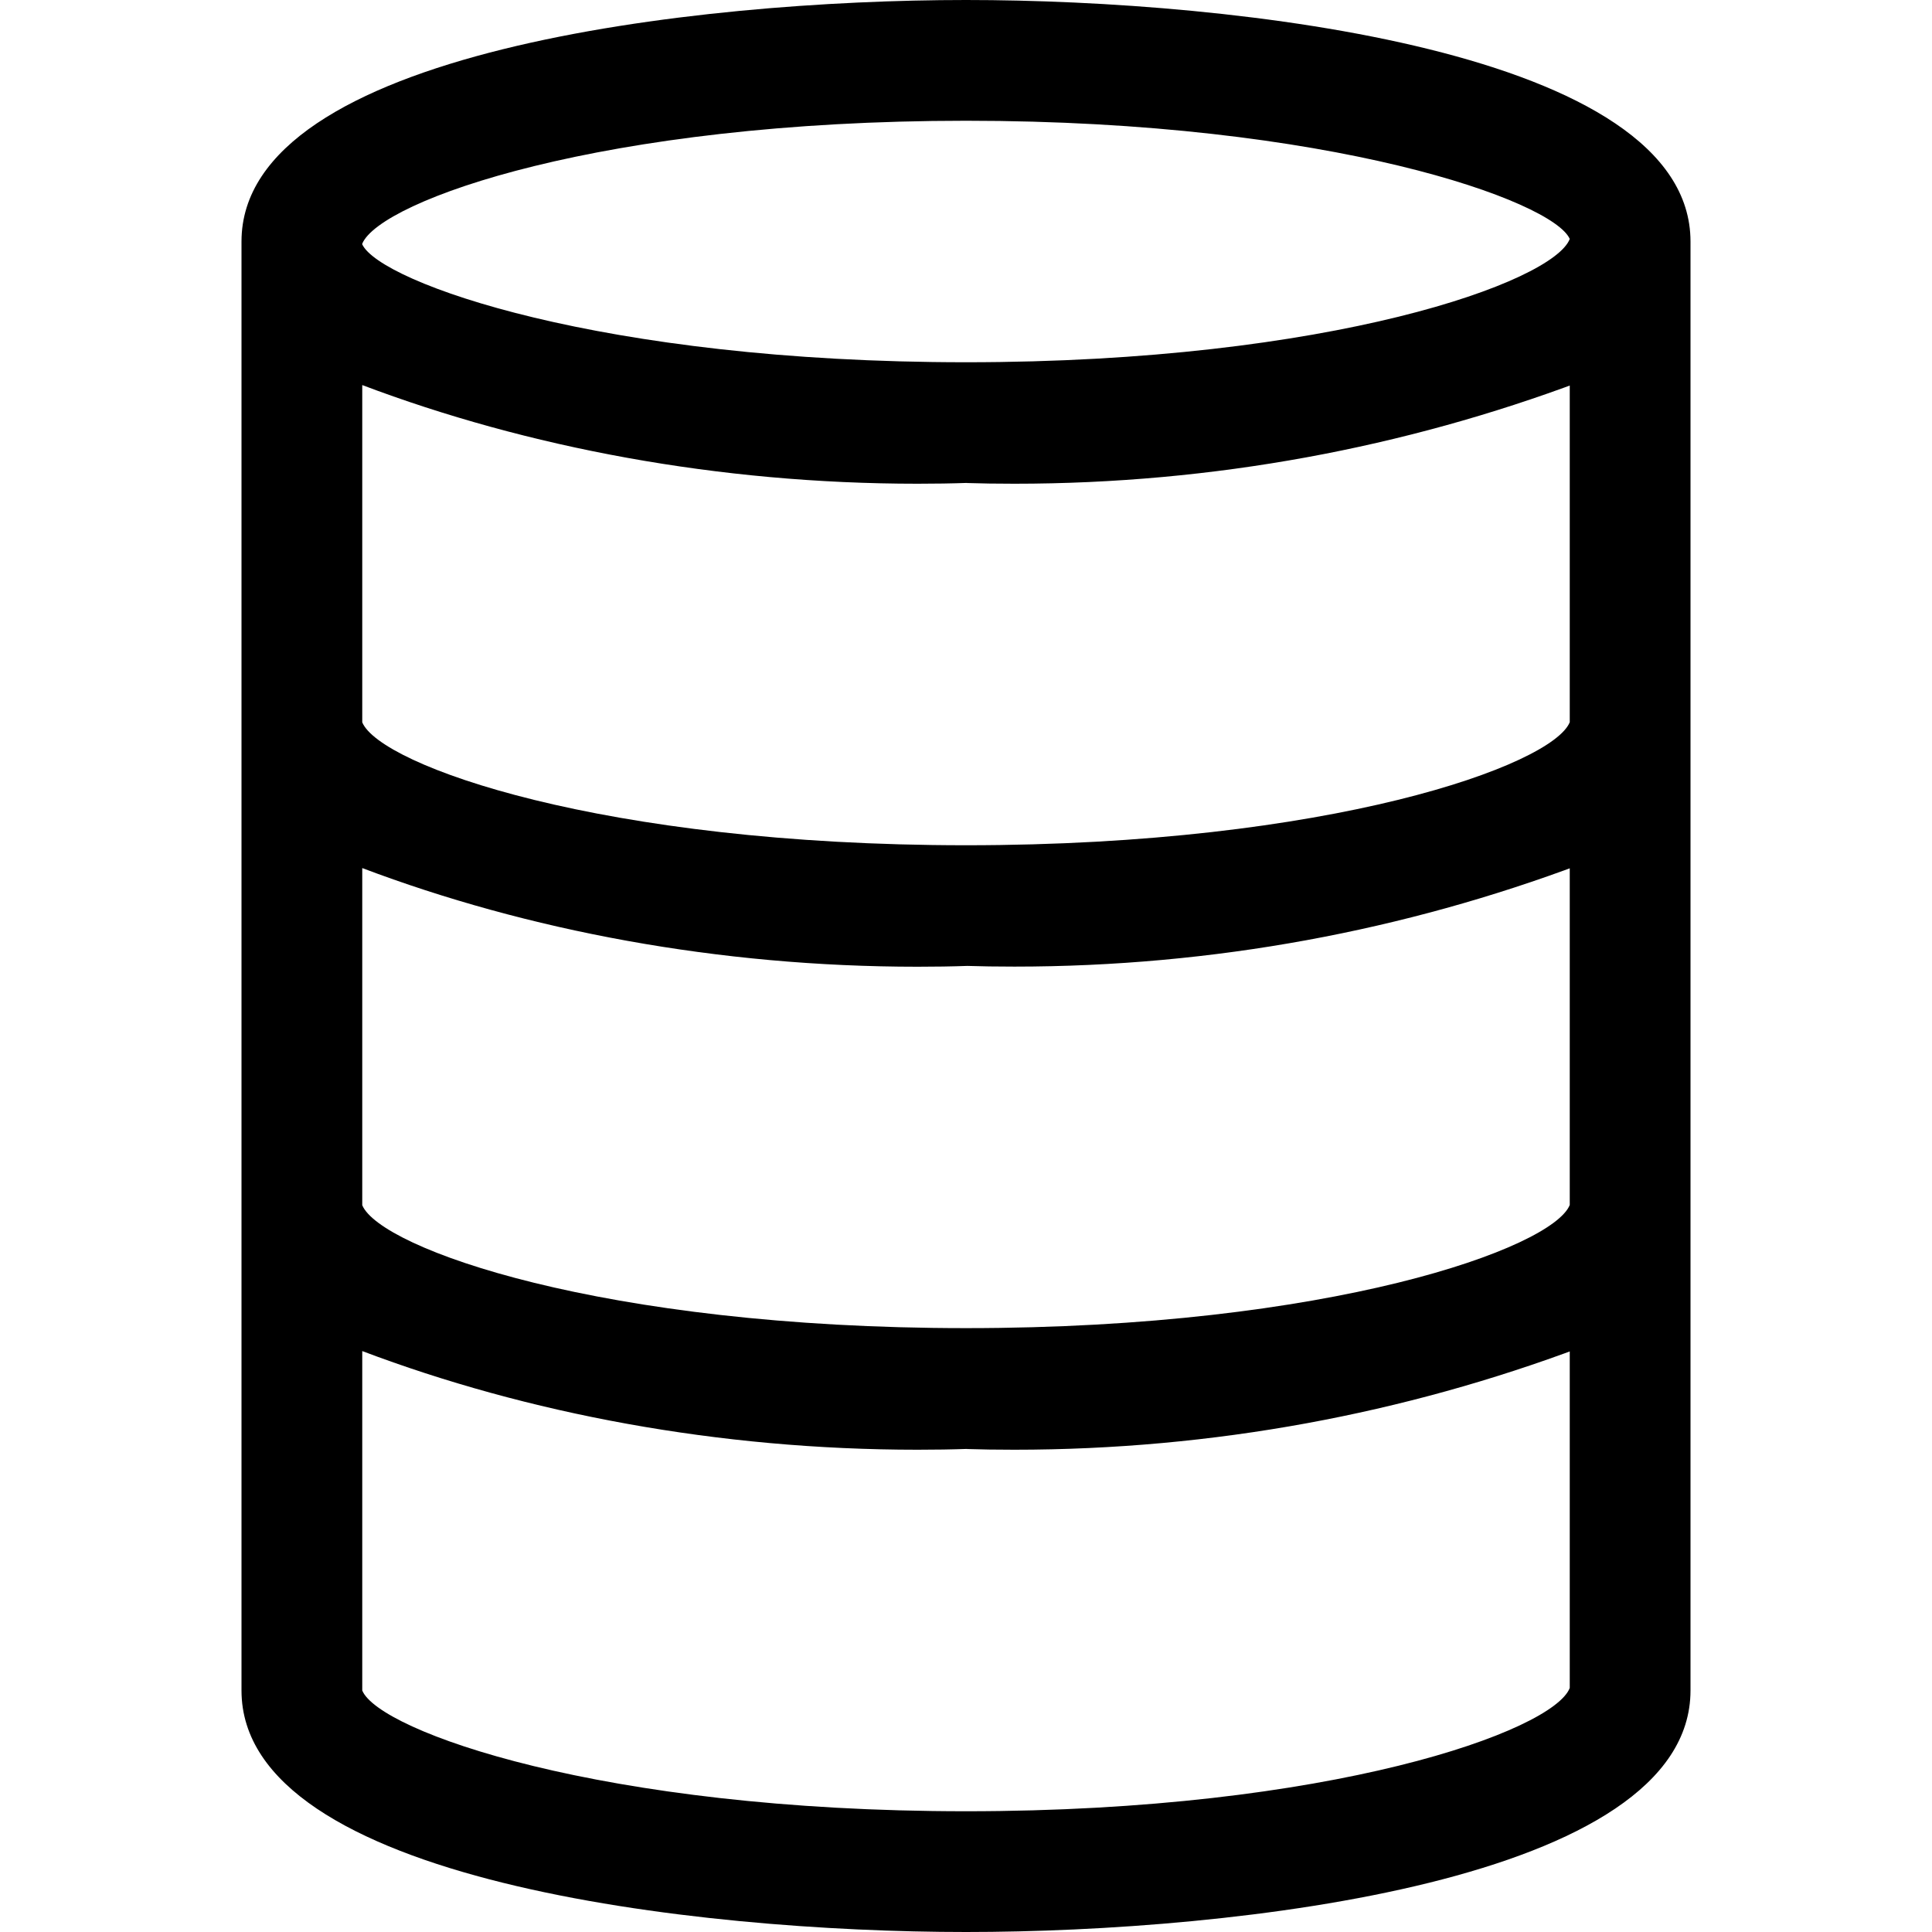 <svg version="1.1" xmlns="http://www.w3.org/2000/svg" width="16" height="16" viewBox="0 0 16 16">
<title>database</title>
<path d="M8 0c-2.229 0-6 0.421-6 2v12c0 1.579 3.771 2 6 2s6-0.421 6-2v-12c0-1.579-3.771-2-6-2zM3 7.189c1.368 0.517 2.949 0.817 4.599 0.817 0.141 0 0.281-0.002 0.421-0.007l-0.020 0c0.119 0.004 0.26 0.006 0.401 0.006 1.651 0 3.232-0.3 4.691-0.848l-0.092 0.030v2.792c-0.143 0.357-1.983 1.020-5 1.020s-4.851-0.661-5-1.018zM8 7c-3.014 0-4.851-0.661-5-1.018v-2.793c1.368 0.517 2.949 0.817 4.599 0.817 0.141 0 0.281-0.002 0.421-0.007l-0.020 0.001c0.119 0.004 0.26 0.006 0.401 0.006 1.651 0 3.232-0.3 4.691-0.847l-0.092 0.030v2.792c-0.145 0.357-1.984 1.019-5 1.019zM8 1c3.022 0 4.863 0.665 5 0.979-0.137 0.356-1.978 1.021-5 1.021s-4.851-0.661-5-0.976v-0.006c0.149-0.357 1.986-1.018 5-1.018zM8 15c-3.022 0-4.863-0.665-5-1v-2.811c1.368 0.517 2.949 0.817 4.599 0.817 0.141 0 0.281-0.002 0.421-0.007l-0.020 0.001c0.119 0.004 0.259 0.006 0.4 0.006 1.651 0 3.232-0.3 4.692-0.848l-0.092 0.030v2.791c-0.137 0.356-1.978 1.021-5 1.021z"></path>
</svg>
